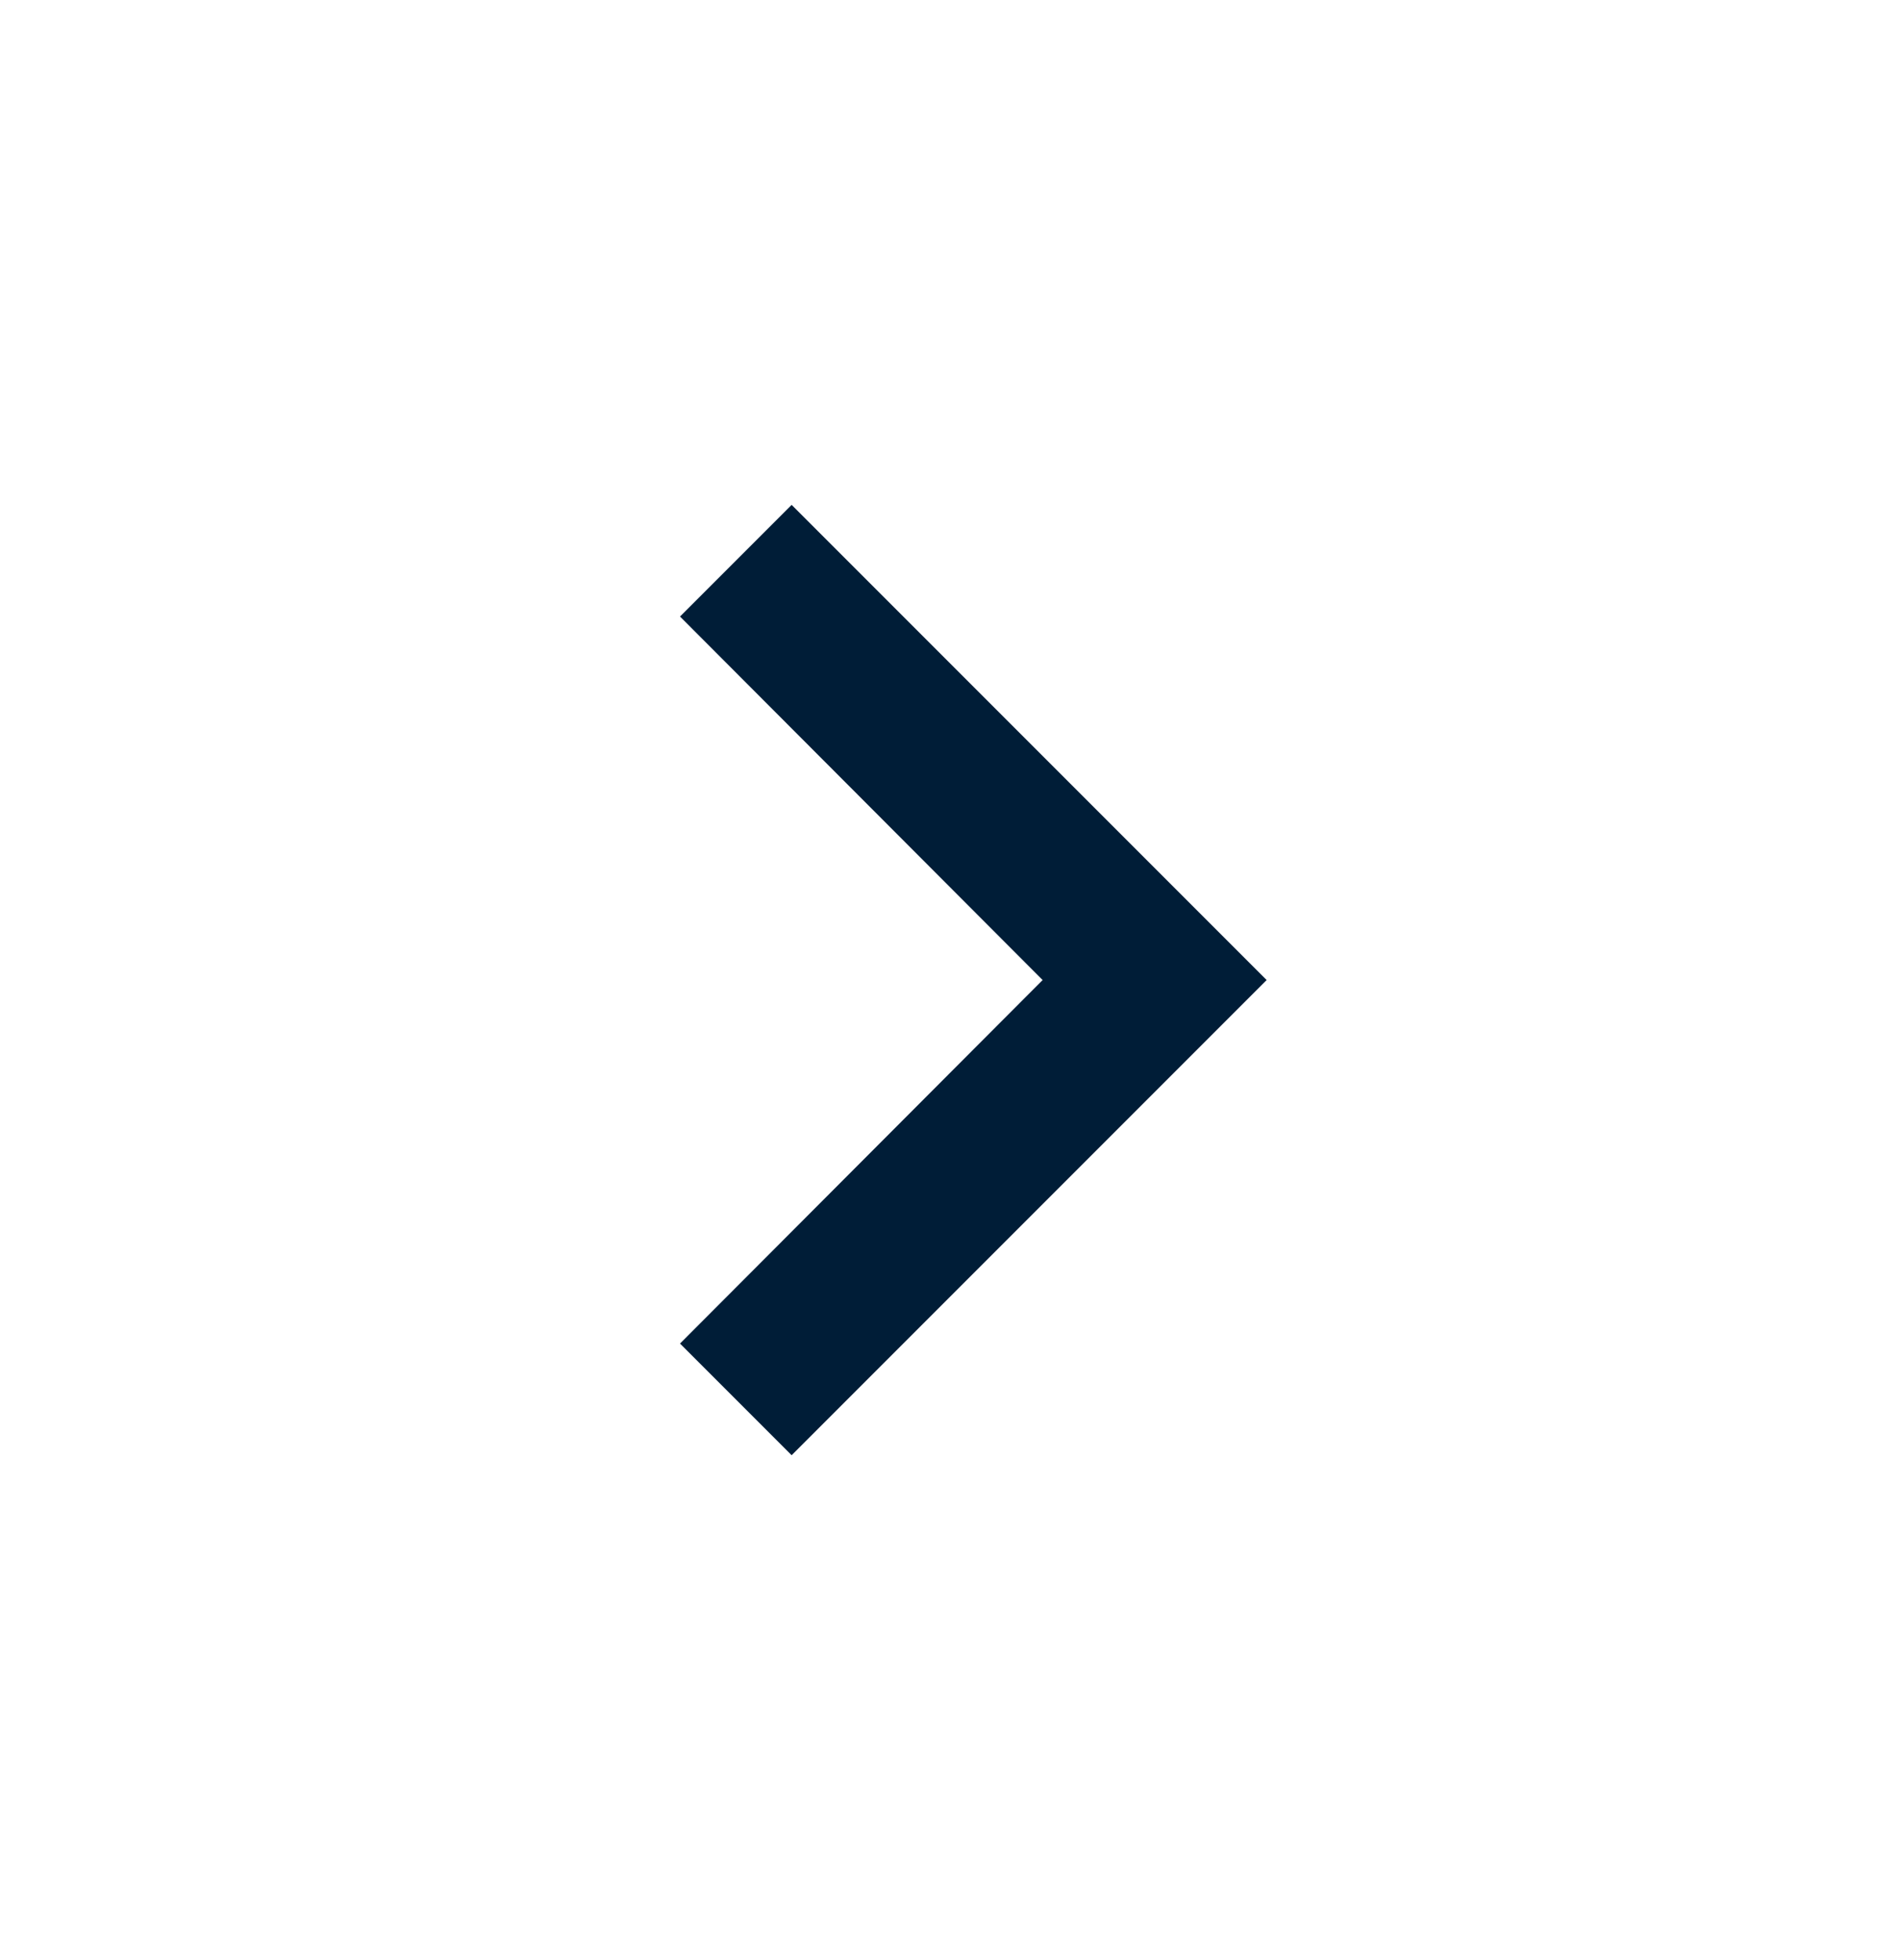 <svg width="32" height="33" viewBox="0 0 32 33" fill="none" xmlns="http://www.w3.org/2000/svg">
<g clip-path="url(#clip0_376_5630)">
<path d="M11.453 22.62L17.56 16.5L11.453 10.38L13.333 8.5L21.333 16.5L13.333 24.5L11.453 22.62Z" fill="#001D37"/>
</g>
<defs>
<clipPath id="clip0_376_5630">
<rect width="32" height="32" fill="white" transform="translate(0 32.5) rotate(-90)"/>
</clipPath>
</defs>
</svg>
